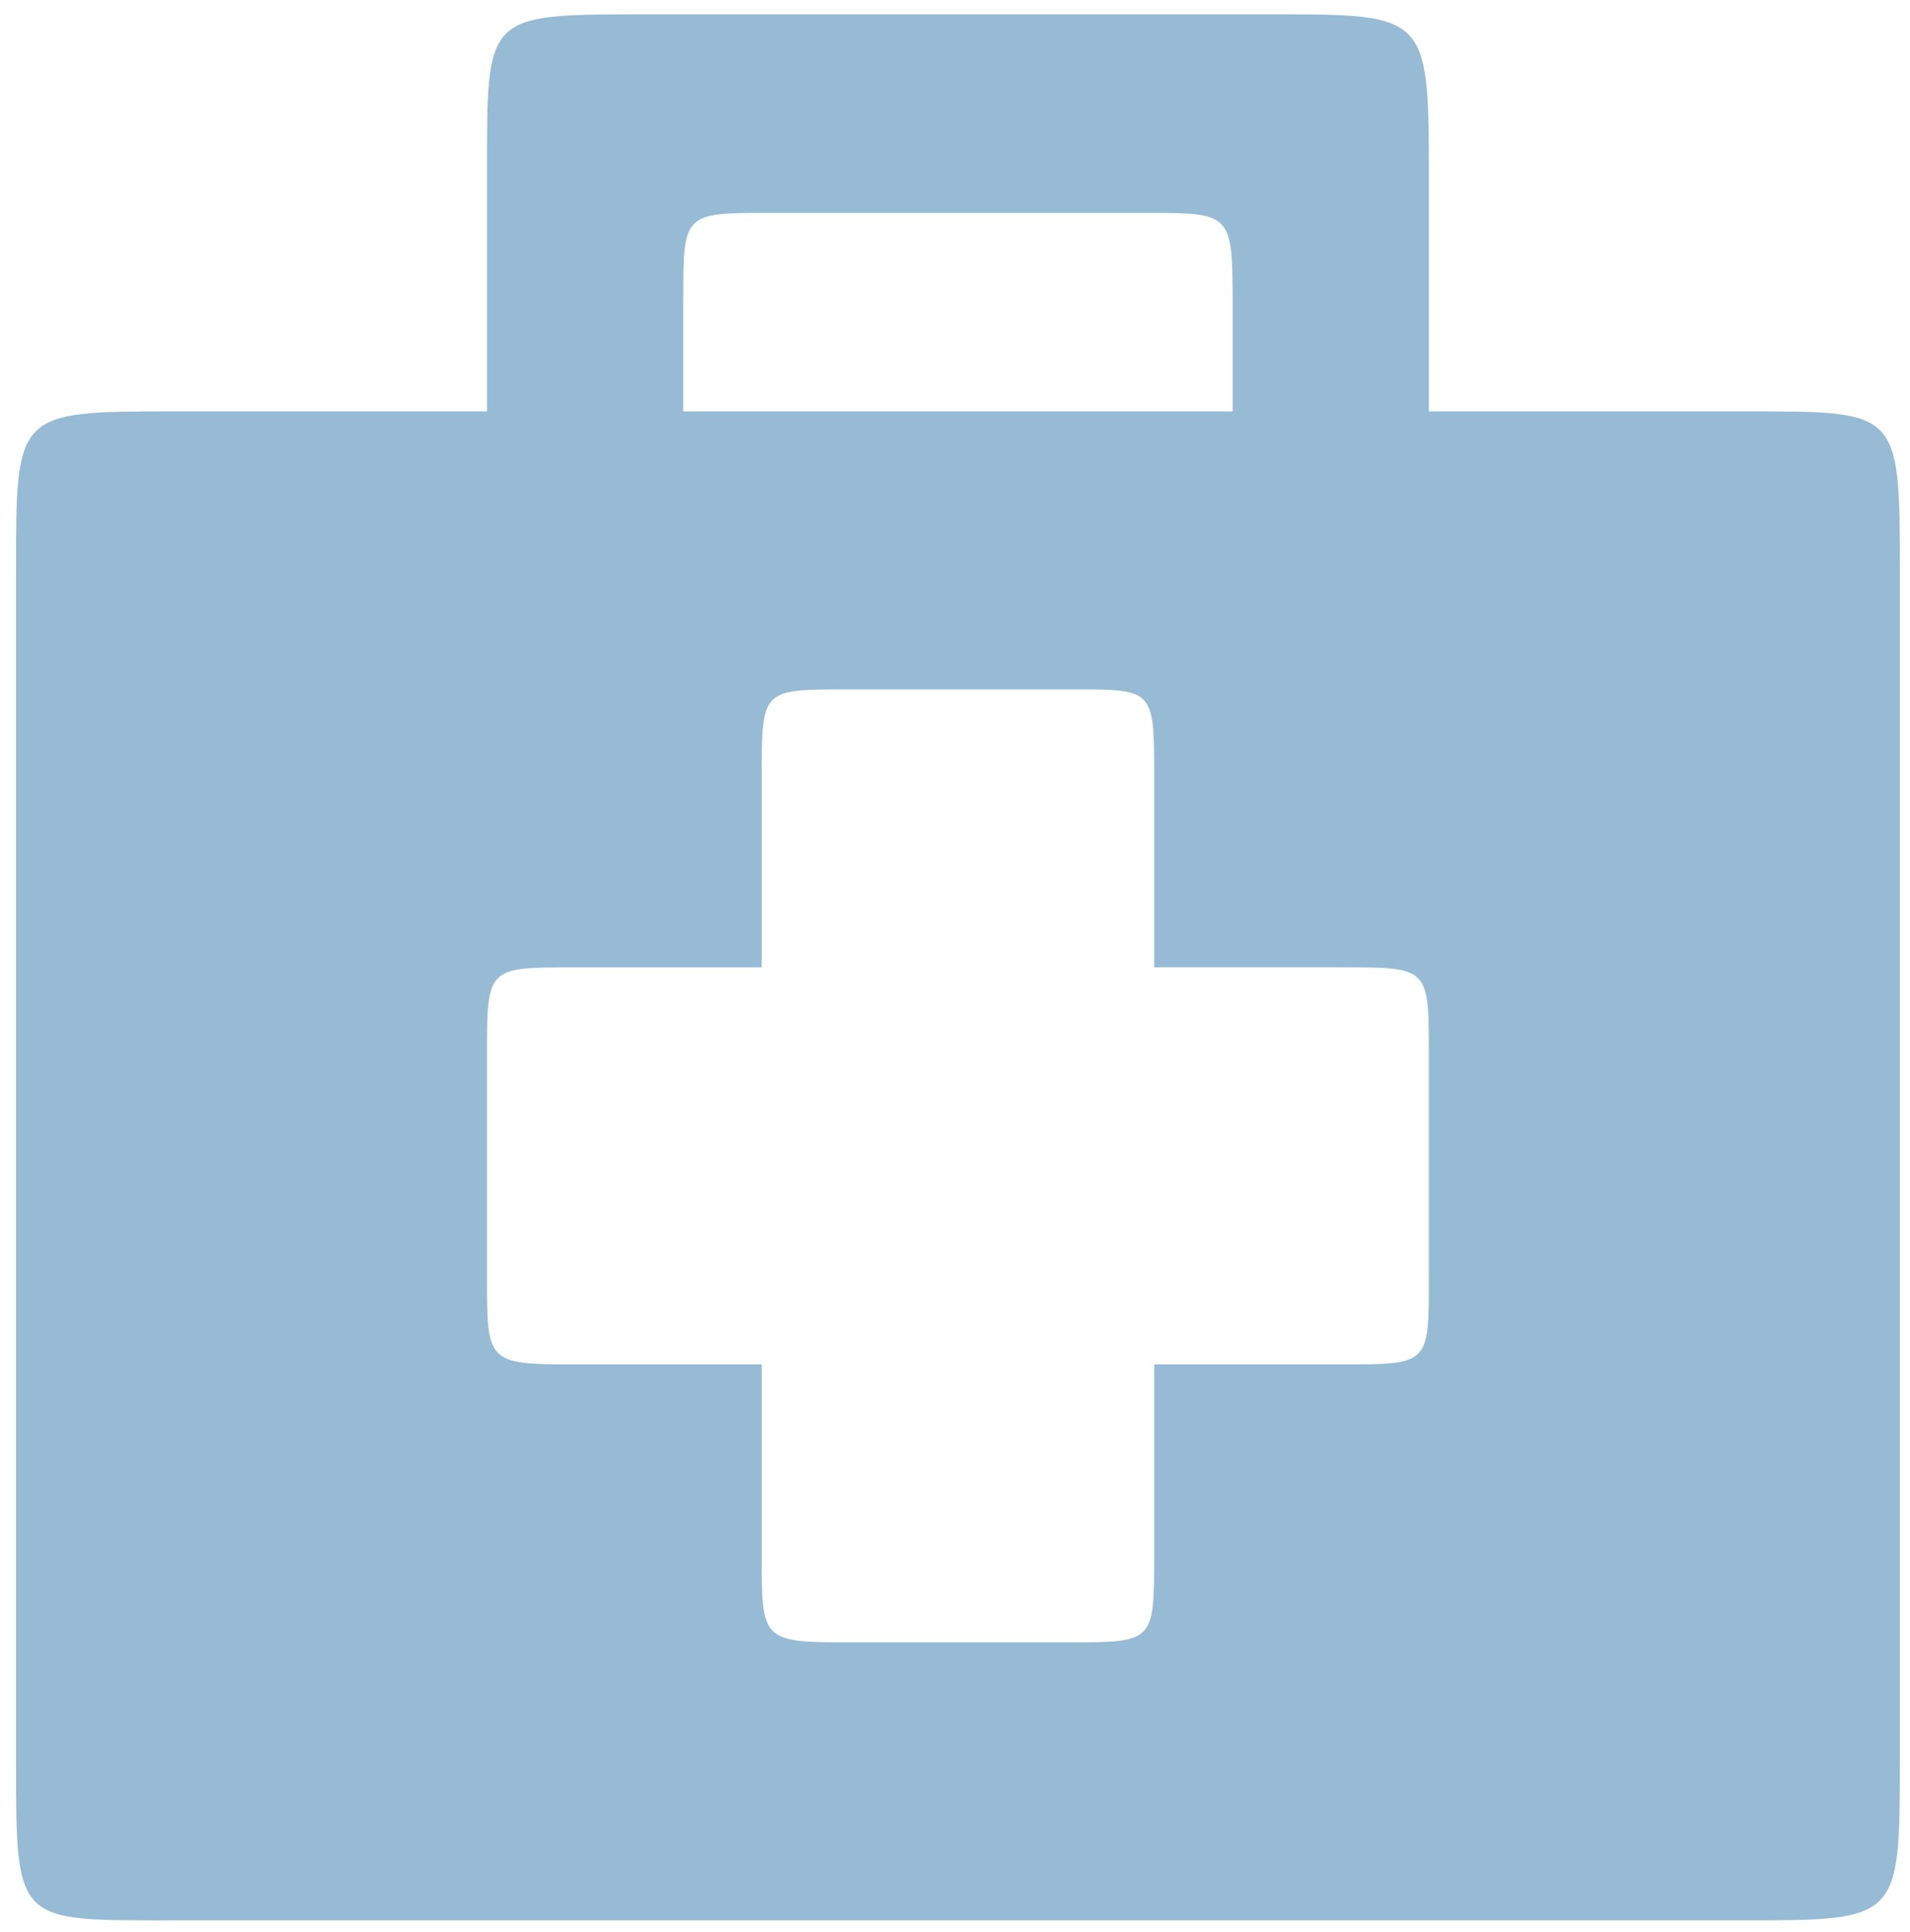 <?xml version="1.0" encoding="utf-8"?>
<!-- Generator: Adobe Illustrator 16.0.3, SVG Export Plug-In . SVG Version: 6.00 Build 0)  -->
<!DOCTYPE svg PUBLIC "-//W3C//DTD SVG 1.1//EN" "http://www.w3.org/Graphics/SVG/1.1/DTD/svg11.dtd">
<svg version="1.1" id="Layer_1" xmlns="http://www.w3.org/2000/svg" xmlns:xlink="http://www.w3.org/1999/xlink" x="0px" y="0px"
	 width="85px" height="86px" viewBox="0 0 85 86" enable-background="new 0 0 85 86" xml:space="preserve">
<path fill="#97BBD5" d="M77.563,18.311H63.59V7.705c0-7.068-0.13-7.068-6.986-7.068H28.66c-7.116,0-6.986,0-6.986,7.068v10.605H7.7
	c-6.987,0-6.987,0.029-6.987,7.068v53.02c0,7.256,0,7.07,6.987,7.07h69.862c6.936,0,6.987,0,6.987-7.07v-53.02
	C84.55,18.176,84.498,18.311,77.563,18.311z M30.407,13.363c0-3.889,0.009-3.889,3.843-3.889h16.764c3.734,0,3.842,0,3.842,3.889
	v4.947H30.407V13.363z M63.59,56.84c0,3.885,0.023,3.885-3.842,3.885h-8.384v8.486c0,3.885-0.001,3.885-3.843,3.885h-9.779
	c-3.844,0-3.844-0.096-3.844-3.885v-8.486h-8.383c-3.842,0-3.842-0.1-3.842-3.885v-9.896c0-3.891,0.002-3.889,3.842-3.889h8.383
	V34.57c0-3.914,0-3.887,3.844-3.887h9.779c3.843,0,3.843-0.09,3.843,3.887v8.484h8.384c3.834,0,3.842,0,3.842,3.889V56.84z"/>
<rect id="_x3C_Slice_x3E__156_" fill="none" width="85" height="86"/>
</svg>
